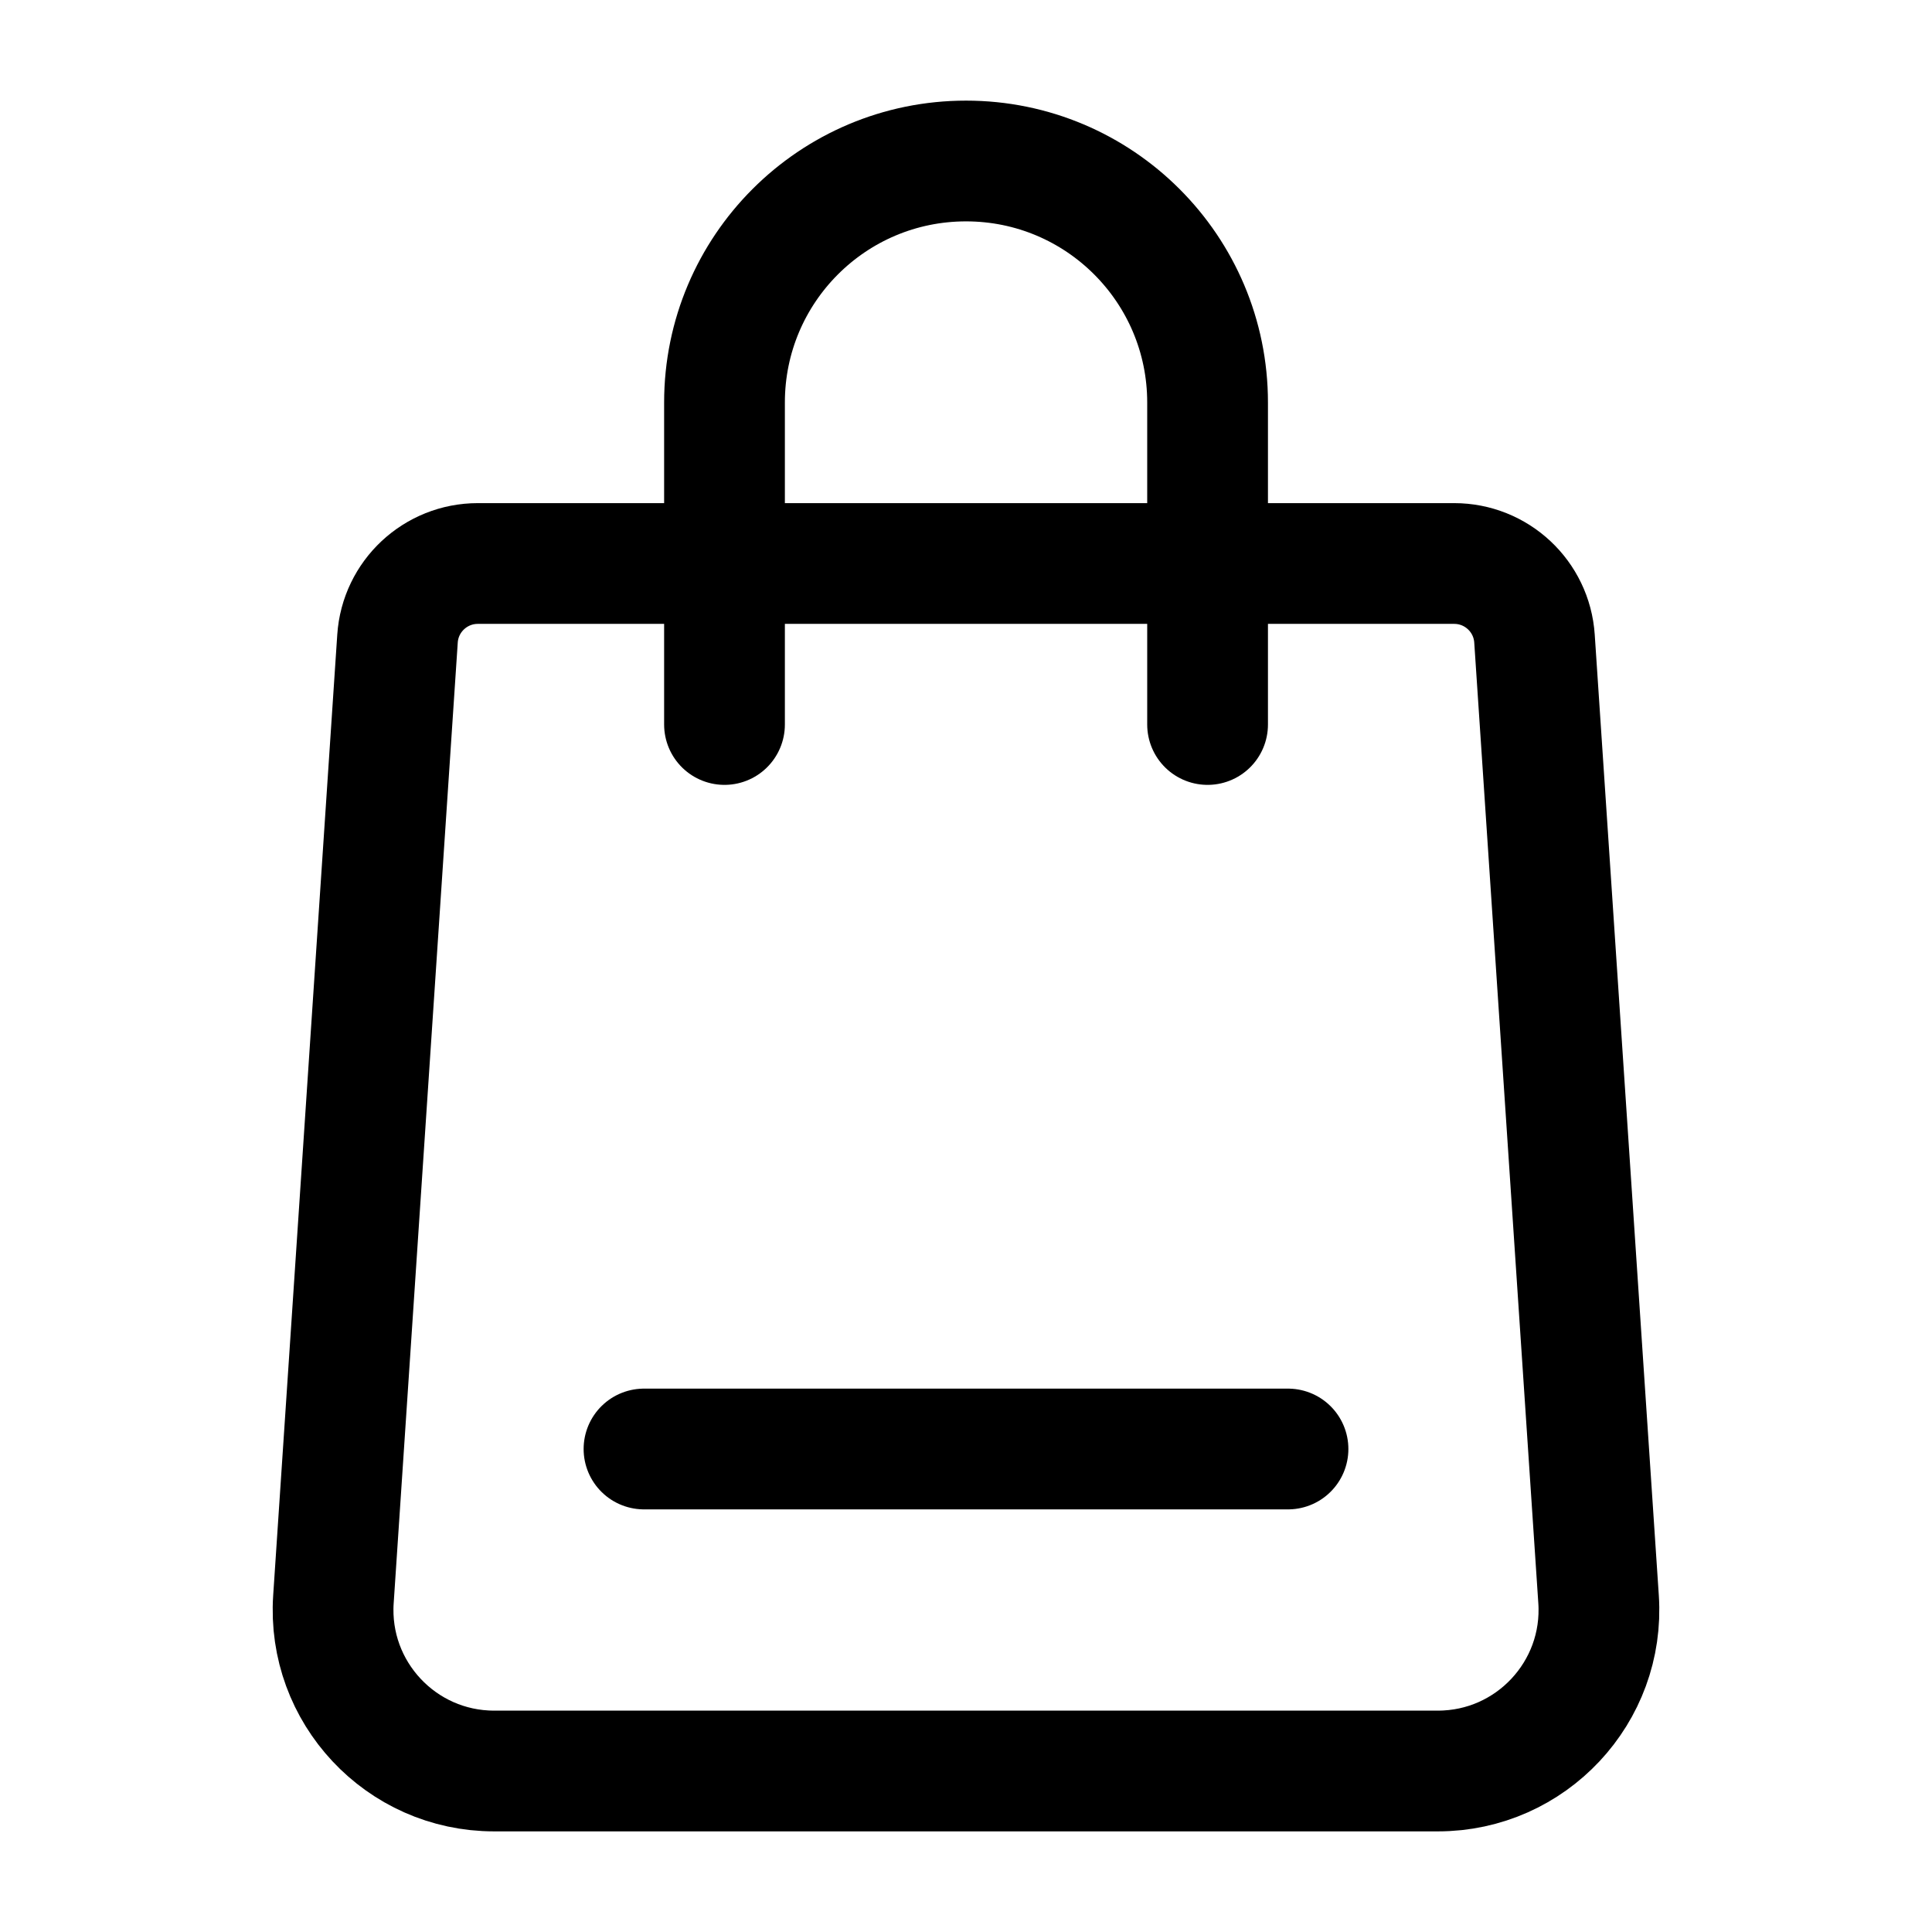 <svg width="24" height="24" viewBox="0 0 24 24" fill="none" xmlns="http://www.w3.org/2000/svg">
<g clip-path="url(#clip0_805_10056)">
<path d="M18.064 7H5.936C5.409 7 4.973 7.408 4.938 7.933L4.142 19.867C4.065 21.021 4.981 22 6.138 22H17.862C19.019 22 19.935 21.021 19.858 19.867L19.062 7.933C19.027 7.408 18.591 7 18.064 7V7Z" stroke="black" stroke-width="1.5" stroke-linecap="round" stroke-linejoin="round"/>
<path d="M8 18H16" stroke="black" stroke-width="1.5" stroke-linecap="round" stroke-linejoin="round"/>
<path d="M15.001 9V5C15.001 3.343 13.658 2 12.001 2H12C10.343 2 9 3.343 9 5V9" stroke="black" stroke-width="1.5" stroke-linecap="round" stroke-linejoin="round"/>
</g>
<defs>
<clipPath id="clip0_805_10056">
<rect width="24" height="24" fill="white"/>
</clipPath>
</defs>
</svg>
